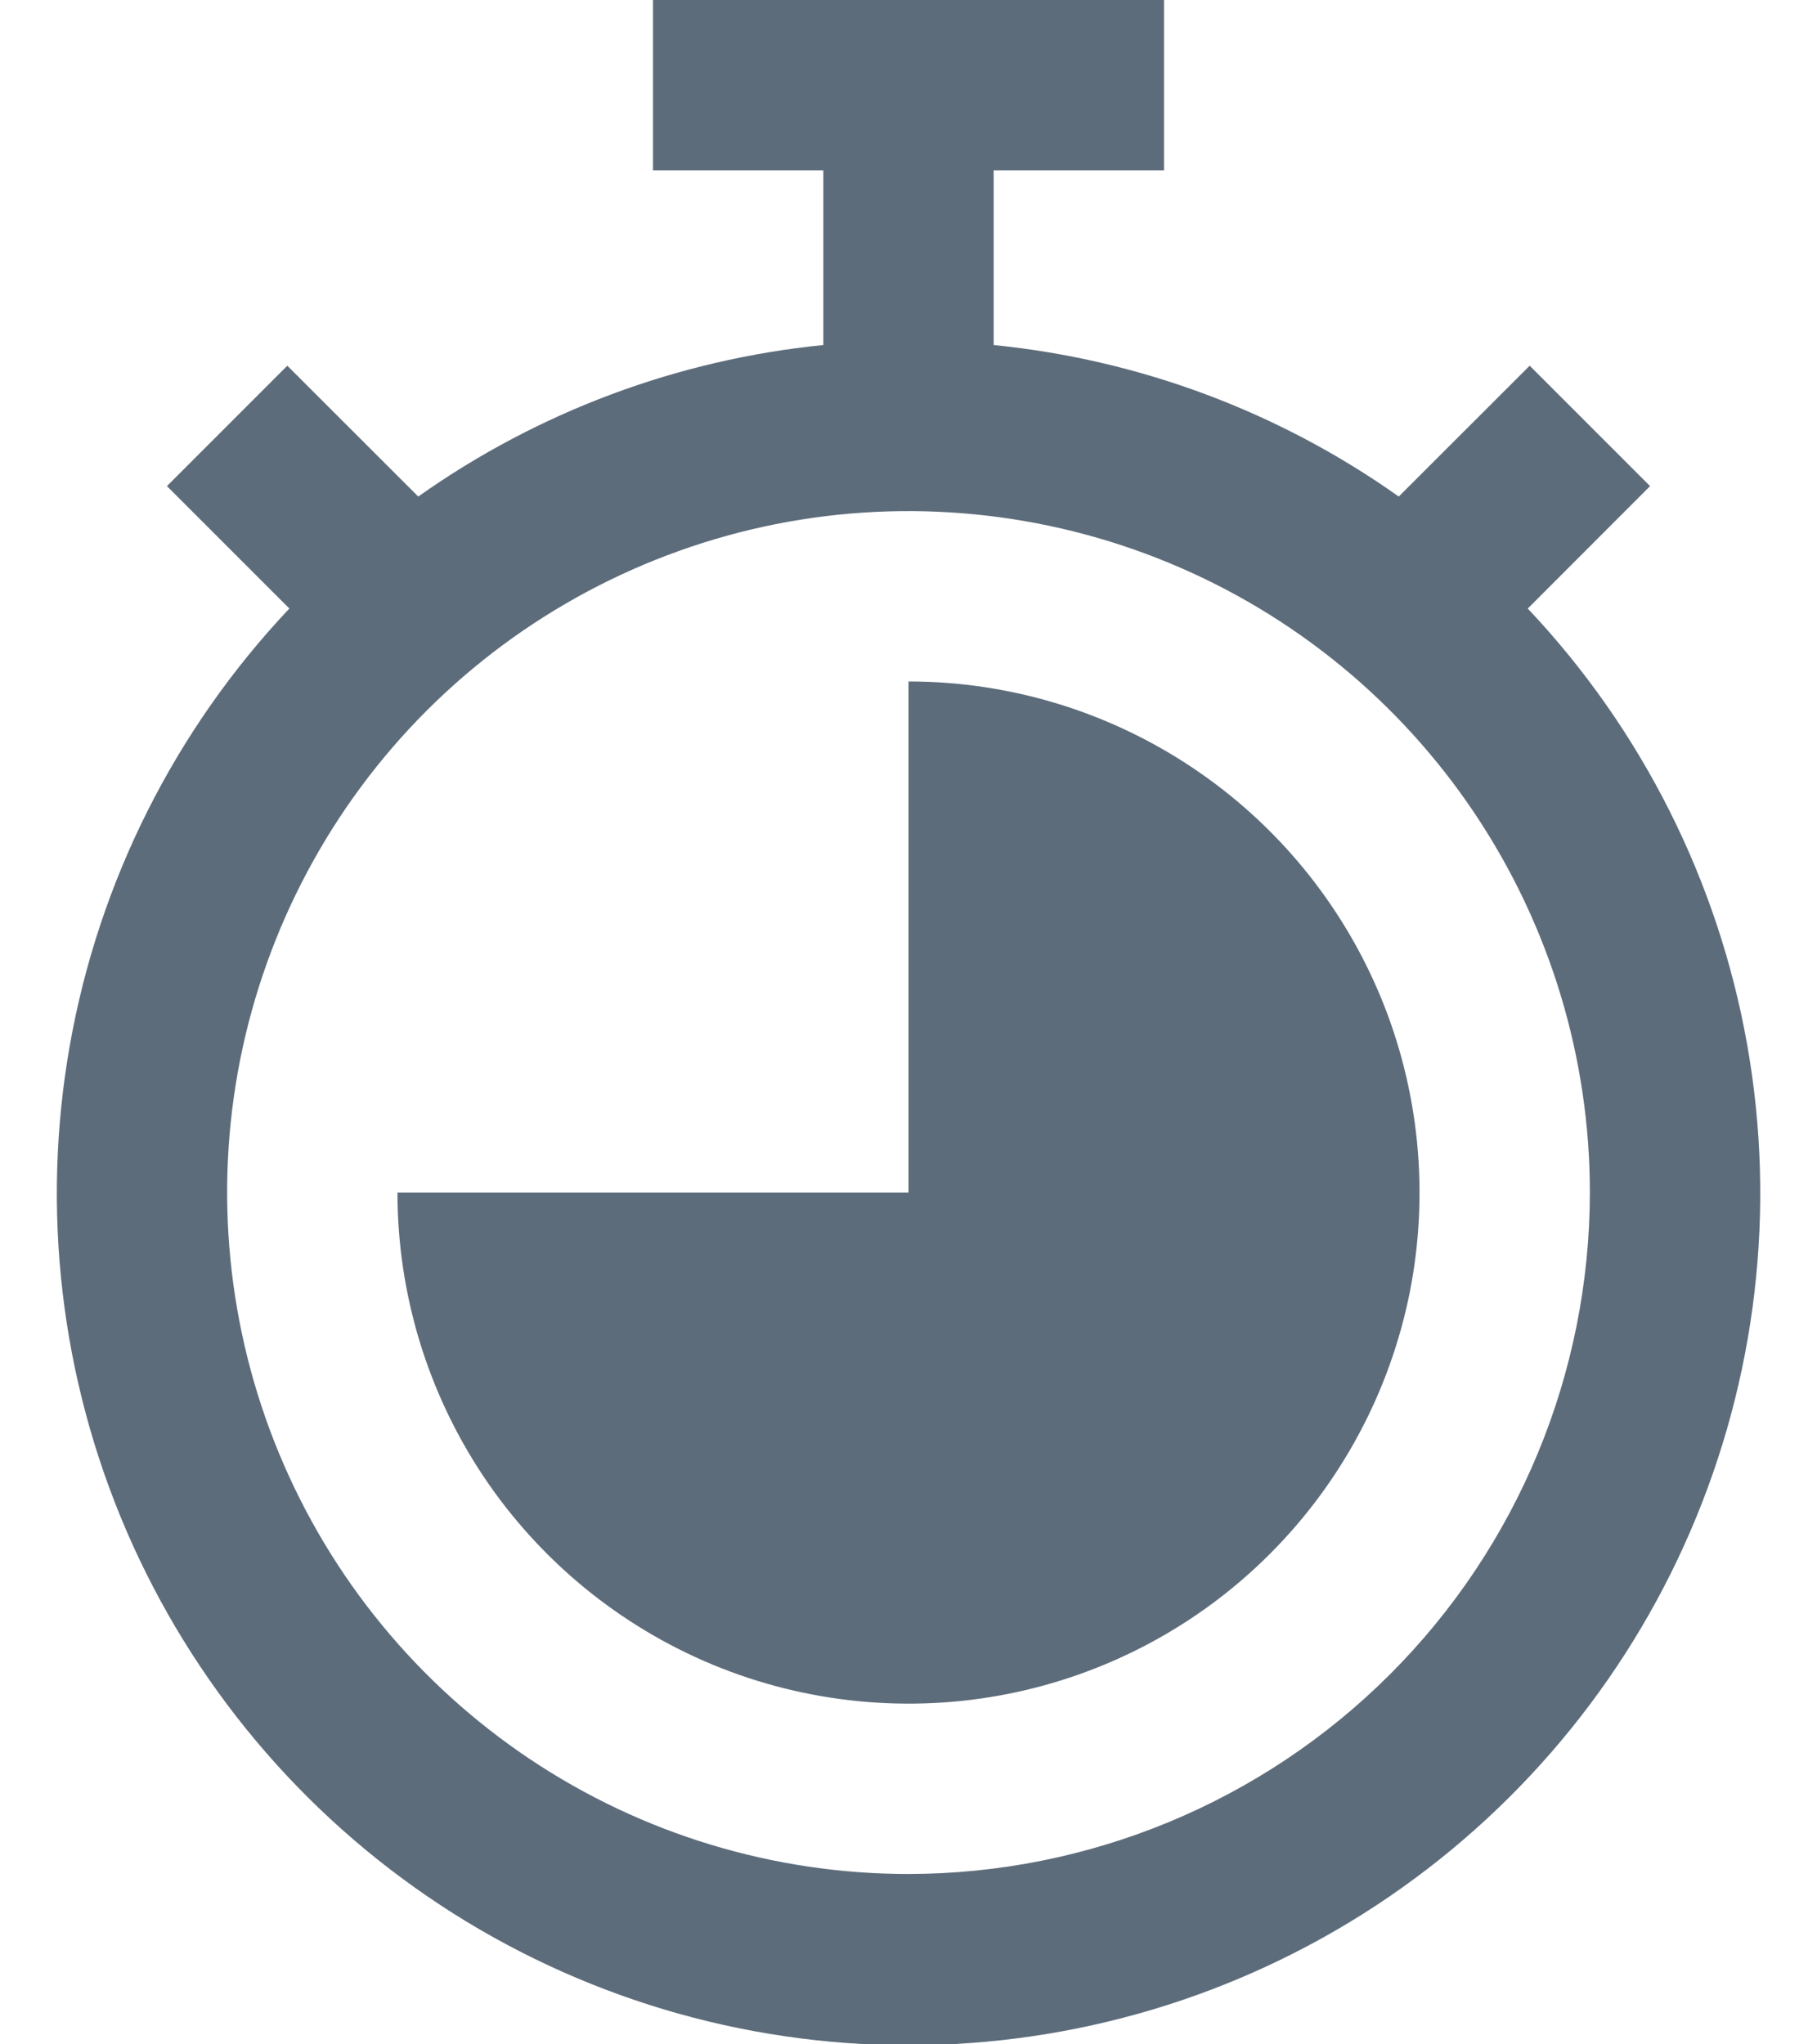 <svg width="16" height="18" viewBox="0 0 16 18" fill="none" xmlns="http://www.w3.org/2000/svg">
<path d="M13.453 5.358L14.53 4.28L13.47 3.22L12.317 4.372C11.264 3.626 10.035 3.166 8.75 3.038V1.5H10.25V0H5.75V1.5H7.25V3.038C5.966 3.166 4.737 3.626 3.683 4.372L2.53 3.22L1.47 4.28L2.548 5.358C1.542 6.423 0.87 7.76 0.615 9.203C0.36 10.645 0.533 12.131 1.113 13.477C1.693 14.822 2.654 15.968 3.878 16.774C5.102 17.579 6.535 18.008 8 18.008C9.465 18.008 10.898 17.579 12.122 16.774C13.346 15.968 14.308 14.822 14.887 13.477C15.467 12.131 15.641 10.645 15.386 9.203C15.131 7.76 14.459 6.423 13.453 5.358ZM8 16.5C6.813 16.5 5.653 16.148 4.667 15.489C3.68 14.829 2.911 13.893 2.457 12.796C2.003 11.7 1.884 10.493 2.115 9.329C2.347 8.166 2.918 7.096 3.757 6.257C4.597 5.418 5.666 4.847 6.83 4.615C7.993 4.384 9.2 4.503 10.296 4.957C11.393 5.411 12.33 6.18 12.989 7.167C13.648 8.153 14 9.313 14 10.5C13.998 12.091 13.366 13.616 12.241 14.741C11.116 15.866 9.591 16.498 8 16.5Z" fill="#5D6C7B"/>
<path d="M8 6V10.5H3.5C3.5 11.39 3.764 12.26 4.258 13C4.753 13.74 5.456 14.317 6.278 14.658C7.1 14.998 8.005 15.087 8.878 14.914C9.751 14.74 10.553 14.312 11.182 13.682C11.811 13.053 12.24 12.251 12.414 11.378C12.587 10.505 12.498 9.6 12.158 8.778C11.817 7.956 11.24 7.253 10.5 6.759C9.76 6.264 8.89 6 8 6Z" fill="#5D6C7B"/>
</svg>
